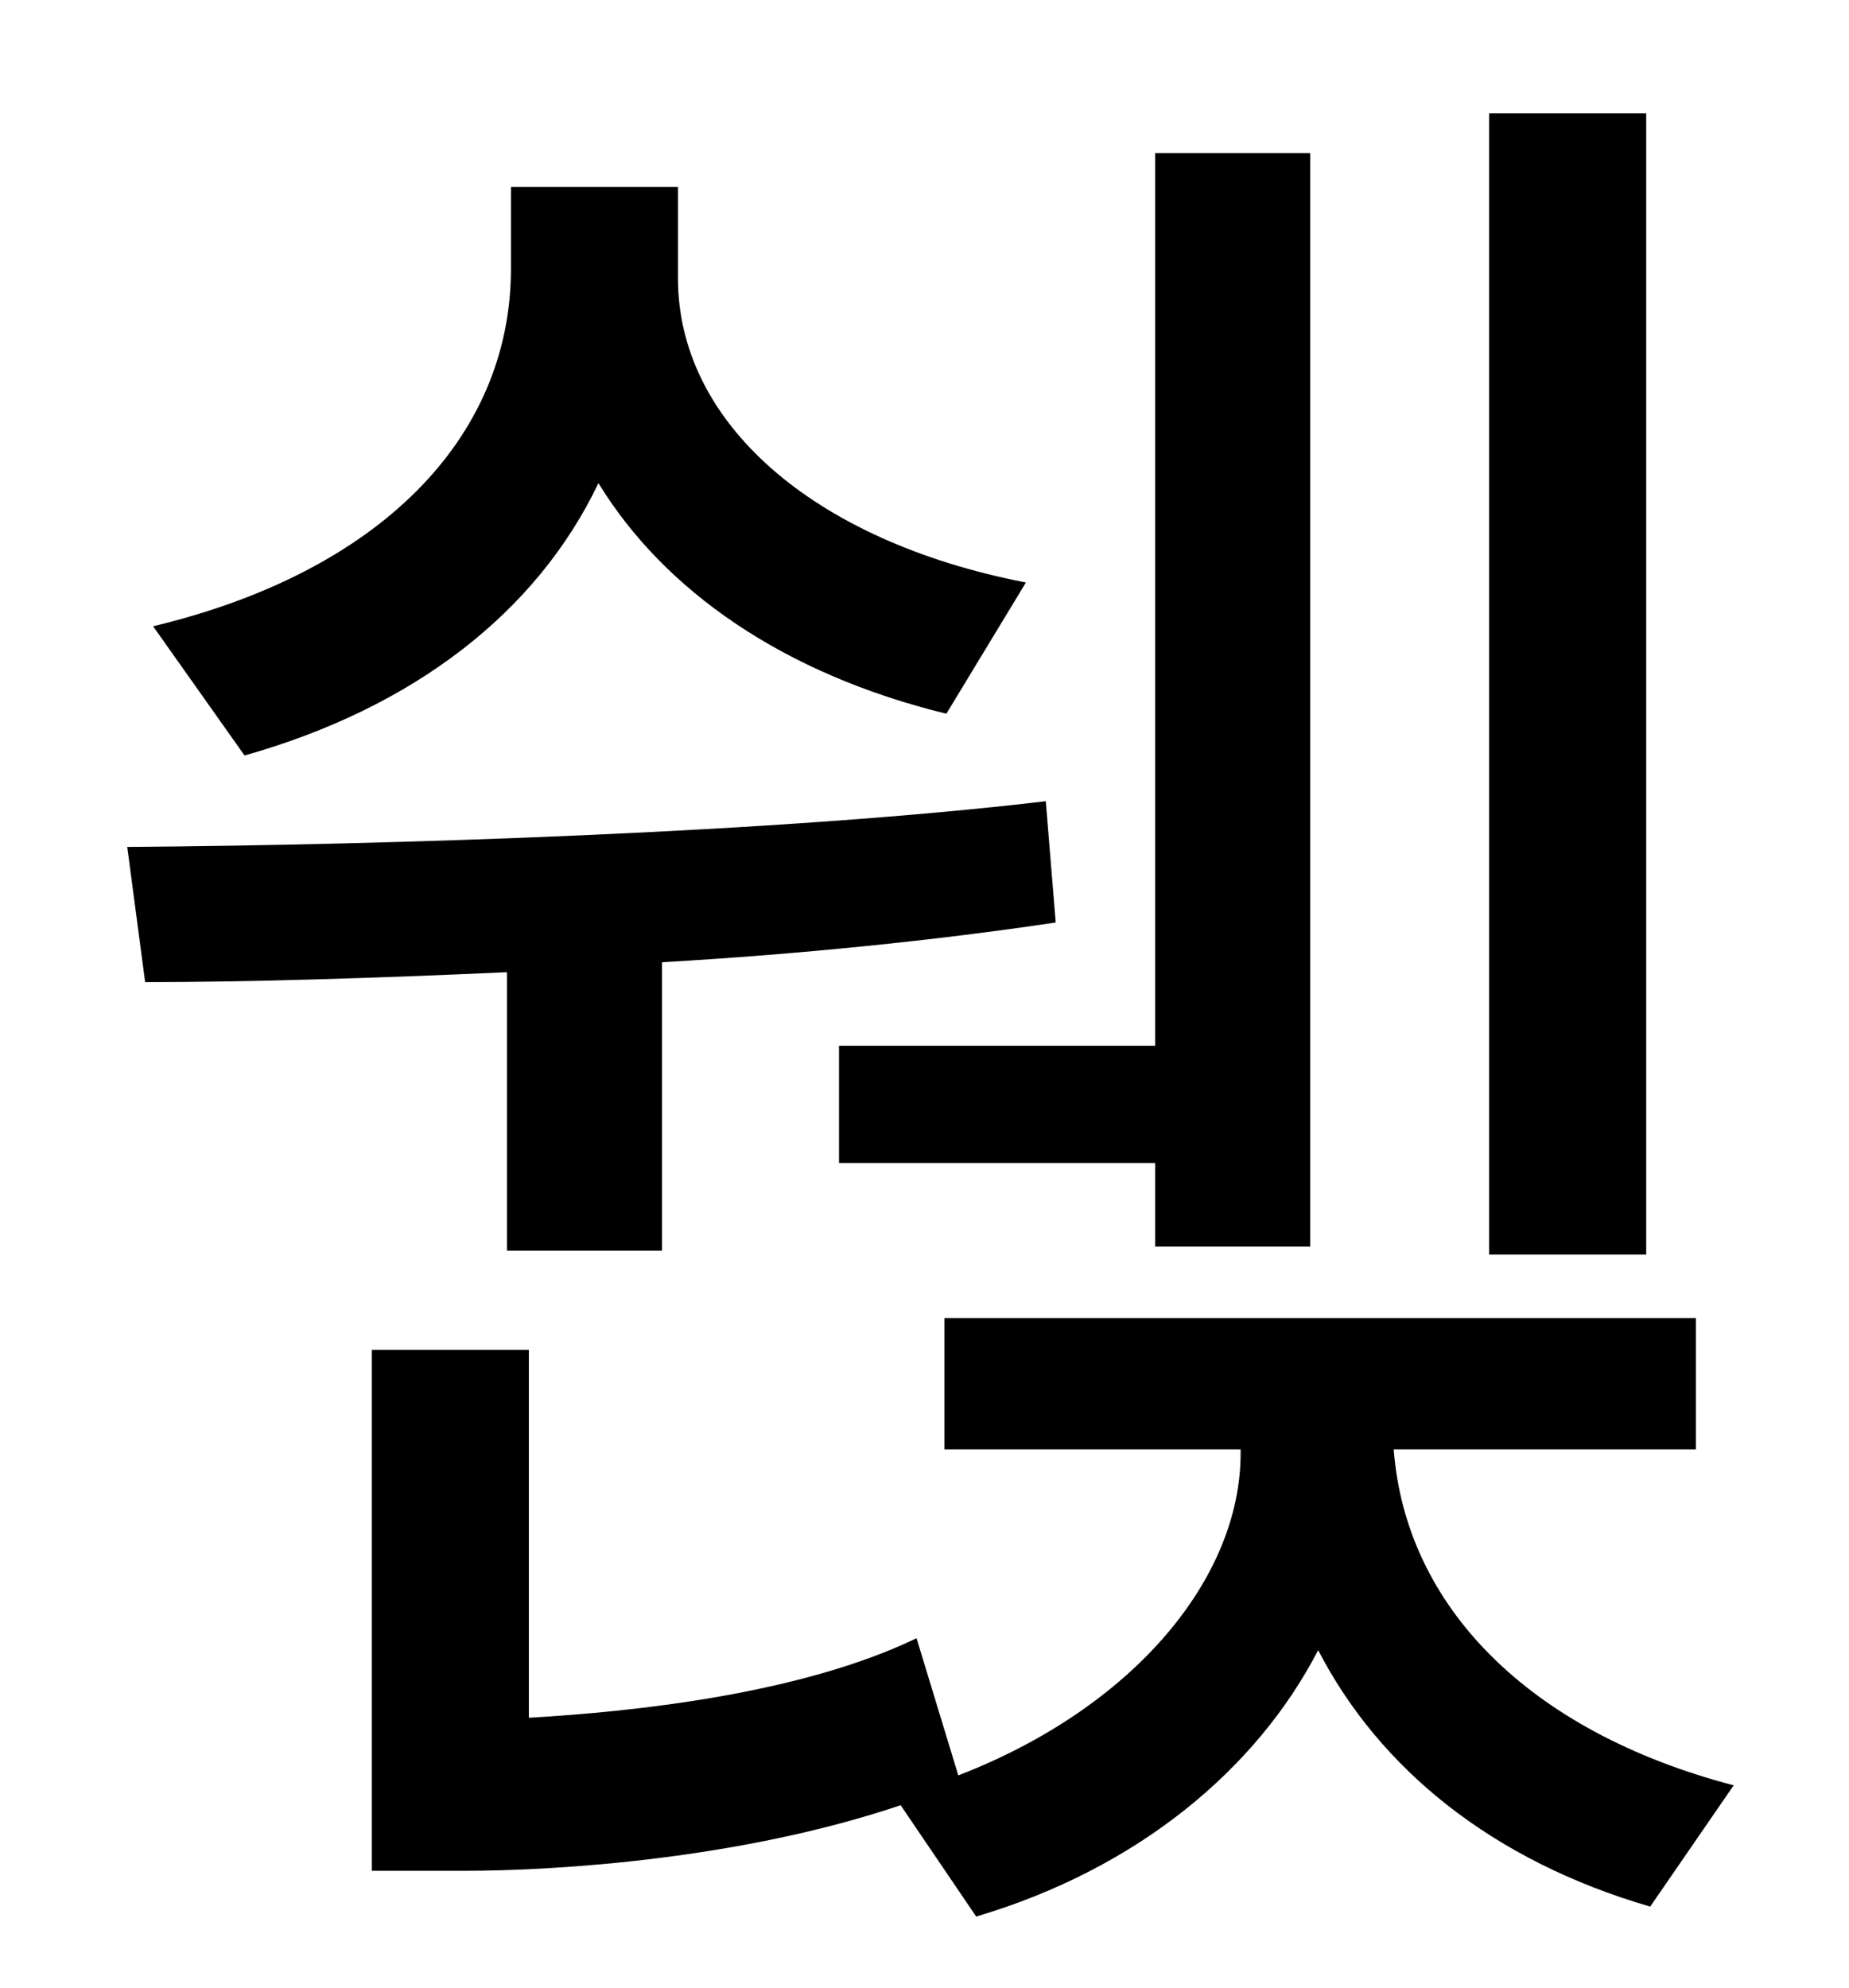 <?xml version="1.0" standalone="no"?>
<!DOCTYPE svg PUBLIC "-//W3C//DTD SVG 1.1//EN" "http://www.w3.org/Graphics/SVG/1.1/DTD/svg11.dtd" >
<svg xmlns="http://www.w3.org/2000/svg" xmlns:xlink="http://www.w3.org/1999/xlink" version="1.1" viewBox="-10 0 930 1000">
   <path fill="currentColor"
d="M818 57v574h-79v-574h79zM412 526h159v-449h78v550h-78v-42h-159v-59zM506 293l-40 66c-82 -20 -142 -62 -175 -116c-31 65 -93 113 -178 137l-46 -65c113 -27 180 -94 180 -180v-41h84v46c0 72 67 132 175 153zM245 629v-140c-66 3 -130 5 -182 5l-9 -68
c130 -1 327 -7 462 -23l5 61c-60 9 -129 16 -198 20v145h-78zM843 729h-152c6 79 68 142 171 169l-42 61c-79 -23 -136 -69 -167 -129c-31 60 -91 110 -172 134l-38 -56c-80 27 -172 33 -220 33h-46v-262h79v185c53 -3 137 -12 195 -40l21 69c88 -34 142 -99 142 -162v-2
h-149v-66h378v66z" />
</svg>
